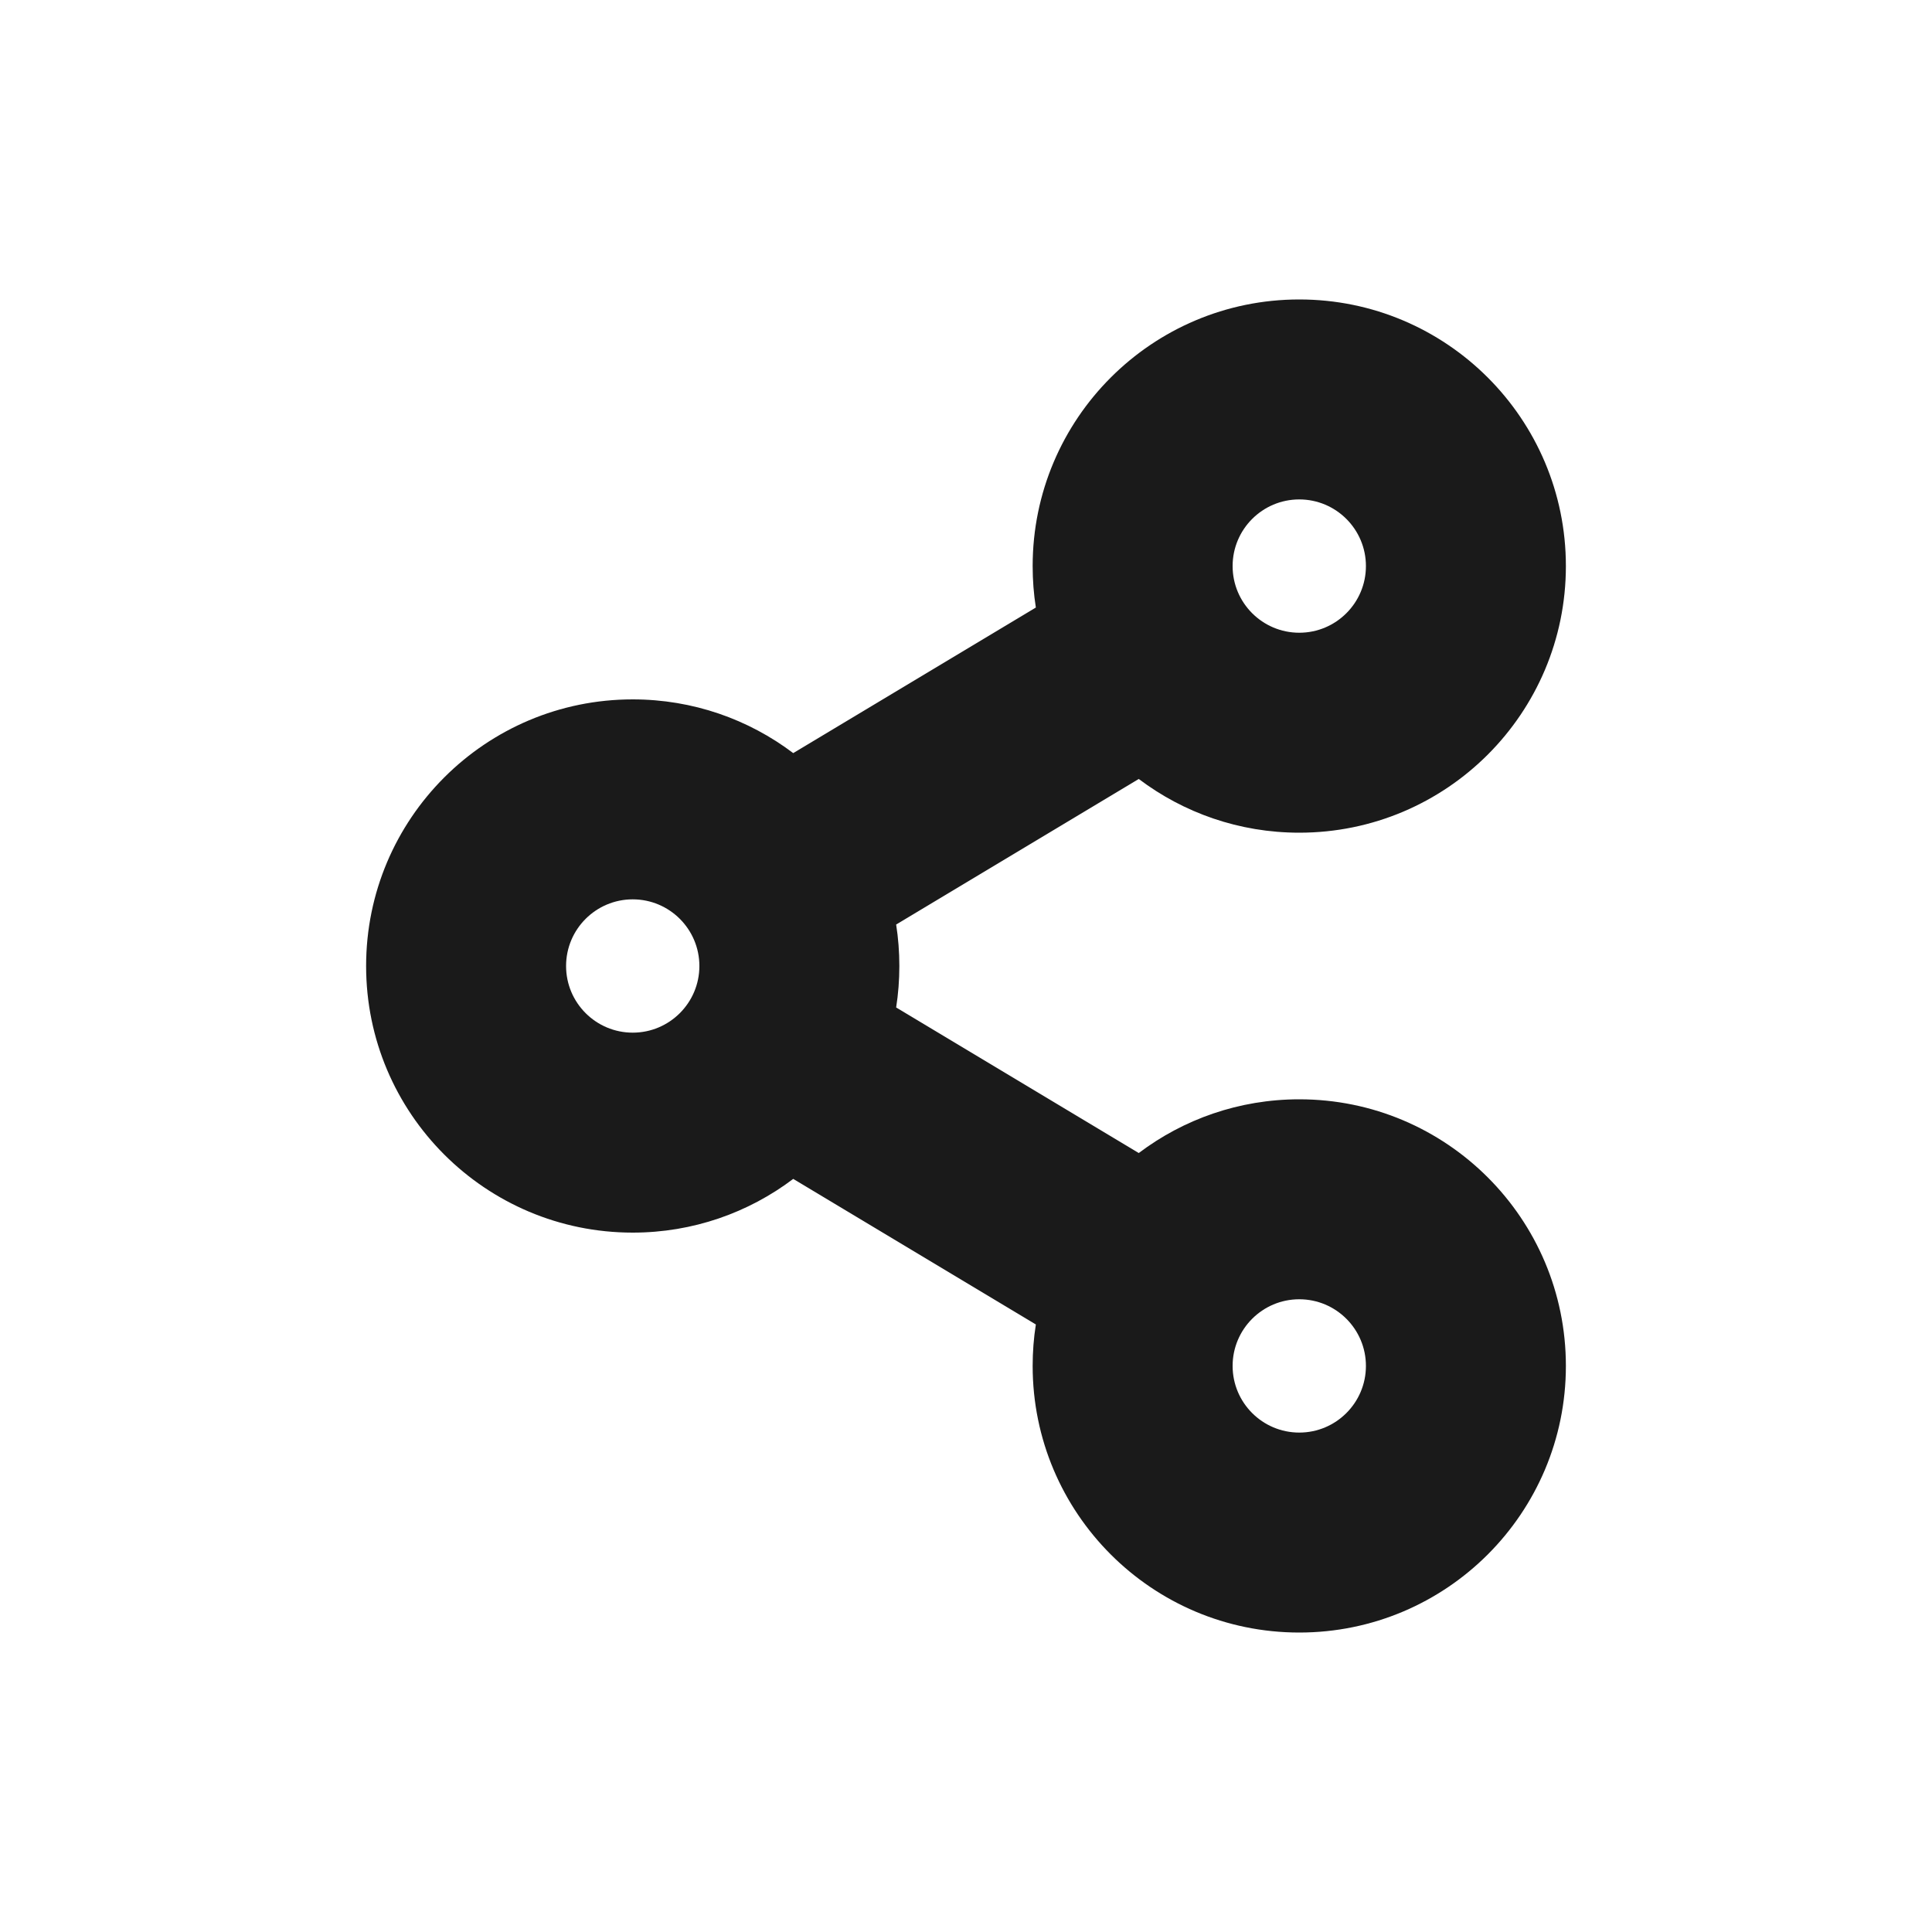 <svg xmlns="http://www.w3.org/2000/svg" xmlns:xlink="http://www.w3.org/1999/xlink" width="100" height="100" viewBox="0 0 100 100"><g><g transform="translate(50 50) scale(0.69 0.69) rotate(0) translate(-50 -50)" style="fill:#1A1A1A"><svg fill="#1A1A1A" xmlns="http://www.w3.org/2000/svg" viewBox="0 0 18 20" x="0px" y="0px"><path fill="#1A1A1A" fill-rule="evenodd" d="M287.408,1833.194 C286.738,1833.7 285.904,1834 285,1834 C282.791,1834 281,1832.209 281,1830 C281,1827.791 282.791,1826 285,1826 C285.904,1826 286.738,1826.3 287.408,1826.806 L291.048,1824.622 C291.016,1824.419 291,1824.212 291,1824 C291,1821.791 292.791,1820 295,1820 C297.209,1820 299,1821.791 299,1824 C299,1826.209 297.209,1828 295,1828 C294.096,1828 293.262,1827.7 292.592,1827.194 L288.952,1829.378 C288.984,1829.581 289,1829.788 289,1830 C289,1830.212 288.984,1830.419 288.952,1830.622 L292.592,1832.806 C293.262,1832.3 294.096,1832 295,1832 C297.209,1832 299,1833.791 299,1836 C299,1838.209 297.209,1840 295,1840 C292.791,1840 291,1838.209 291,1836 C291,1835.788 291.016,1835.581 291.048,1835.378 L287.408,1833.194 L287.408,1833.194 Z M294,1824 C294,1824.552 294.448,1825 295,1825 C295.552,1825 296,1824.552 296,1824 C296,1823.448 295.552,1823 295,1823 C294.448,1823 294,1823.448 294,1824 Z M284,1830 C284,1830.552 284.448,1831 285,1831 C285.552,1831 286,1830.552 286,1830 C286,1829.448 285.552,1829 285,1829 C284.448,1829 284,1829.448 284,1830 Z M294,1836 C294,1836.552 294.448,1837 295,1837 C295.552,1837 296,1836.552 296,1836 C296,1835.448 295.552,1835 295,1835 C294.448,1835 294,1835.448 294,1836 Z" transform="translate(-281 -1820)"></path></svg></g></g></svg>